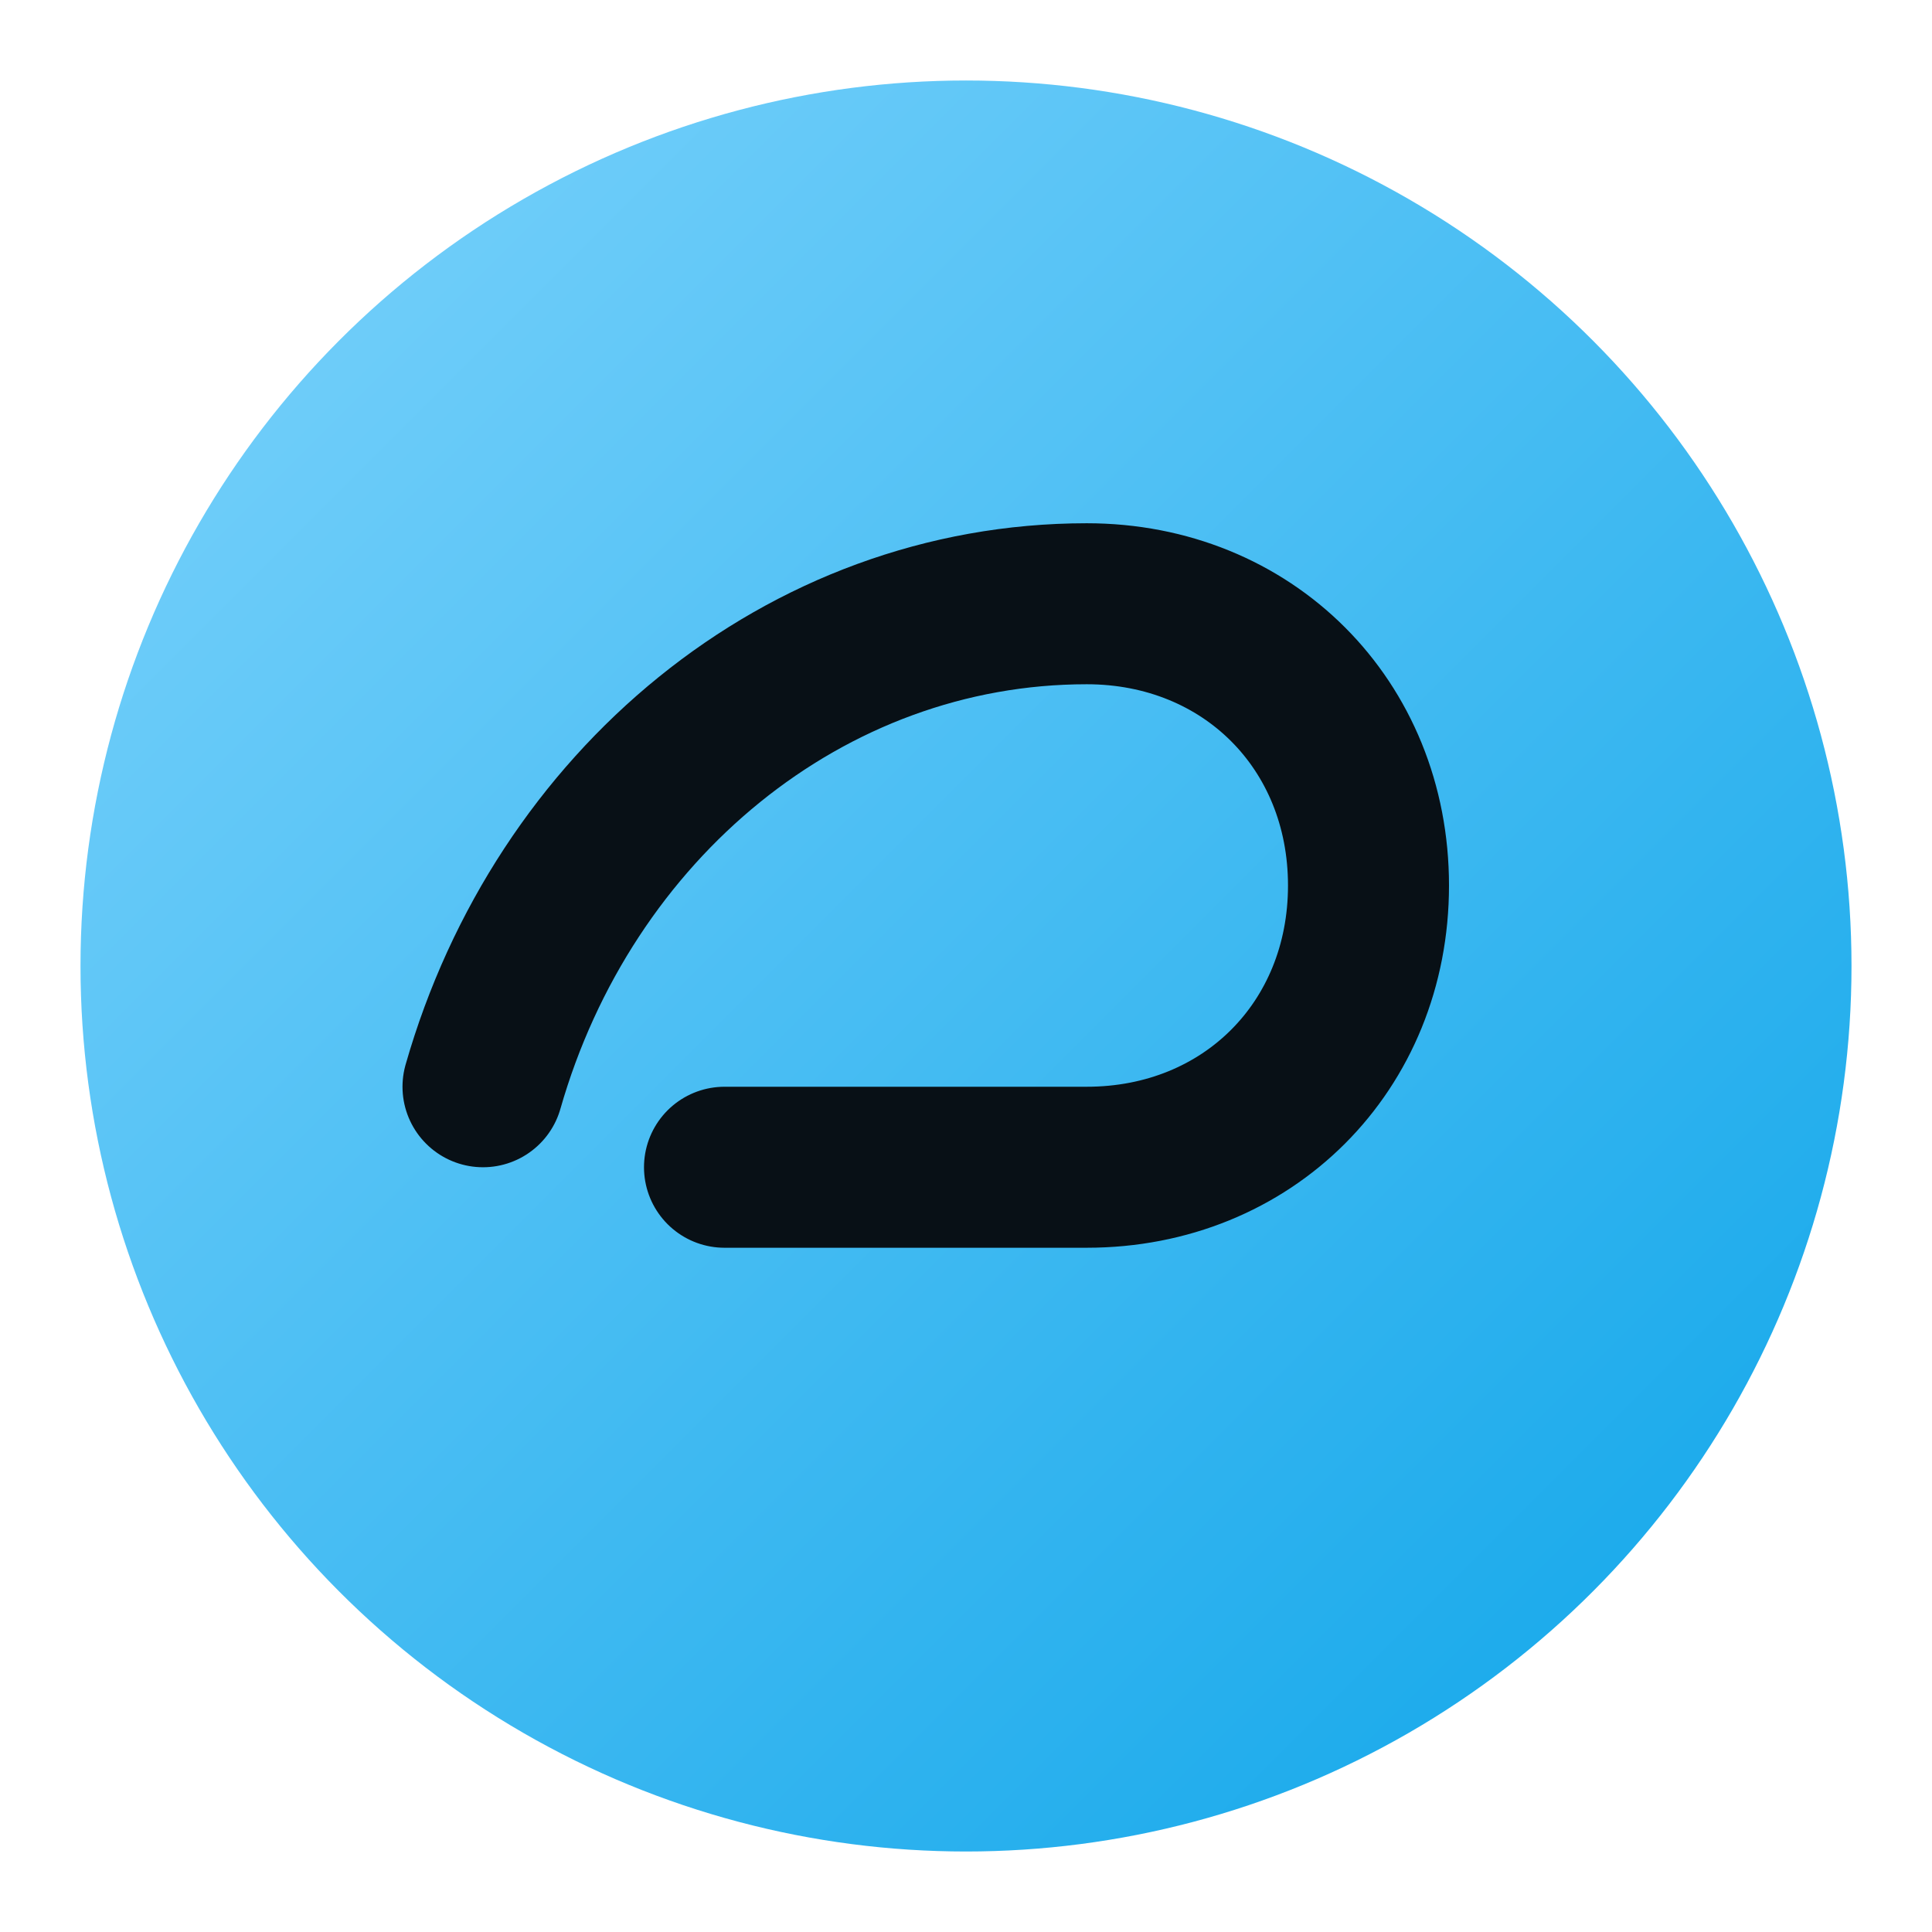 <svg xmlns="http://www.w3.org/2000/svg" width="64" height="64" viewBox="0 0 96 96">
  <defs>
    <linearGradient id="g" x1="0" y1="0" x2="1" y2="1">
      <stop offset="0" stop-color="#7dd3fc"/>
      <stop offset="1" stop-color="#0ea5e9"/>
    </linearGradient>
  </defs>
  <circle cx="48" cy="48" r="44" fill="url(#g)"/>
  <path d="M24 54c4-14 16-24 30-24 8 0 14 6 14 14s-6 14-14 14H36" fill="none" stroke="#081016" stroke-width="8" stroke-linecap="round"/>
</svg>
